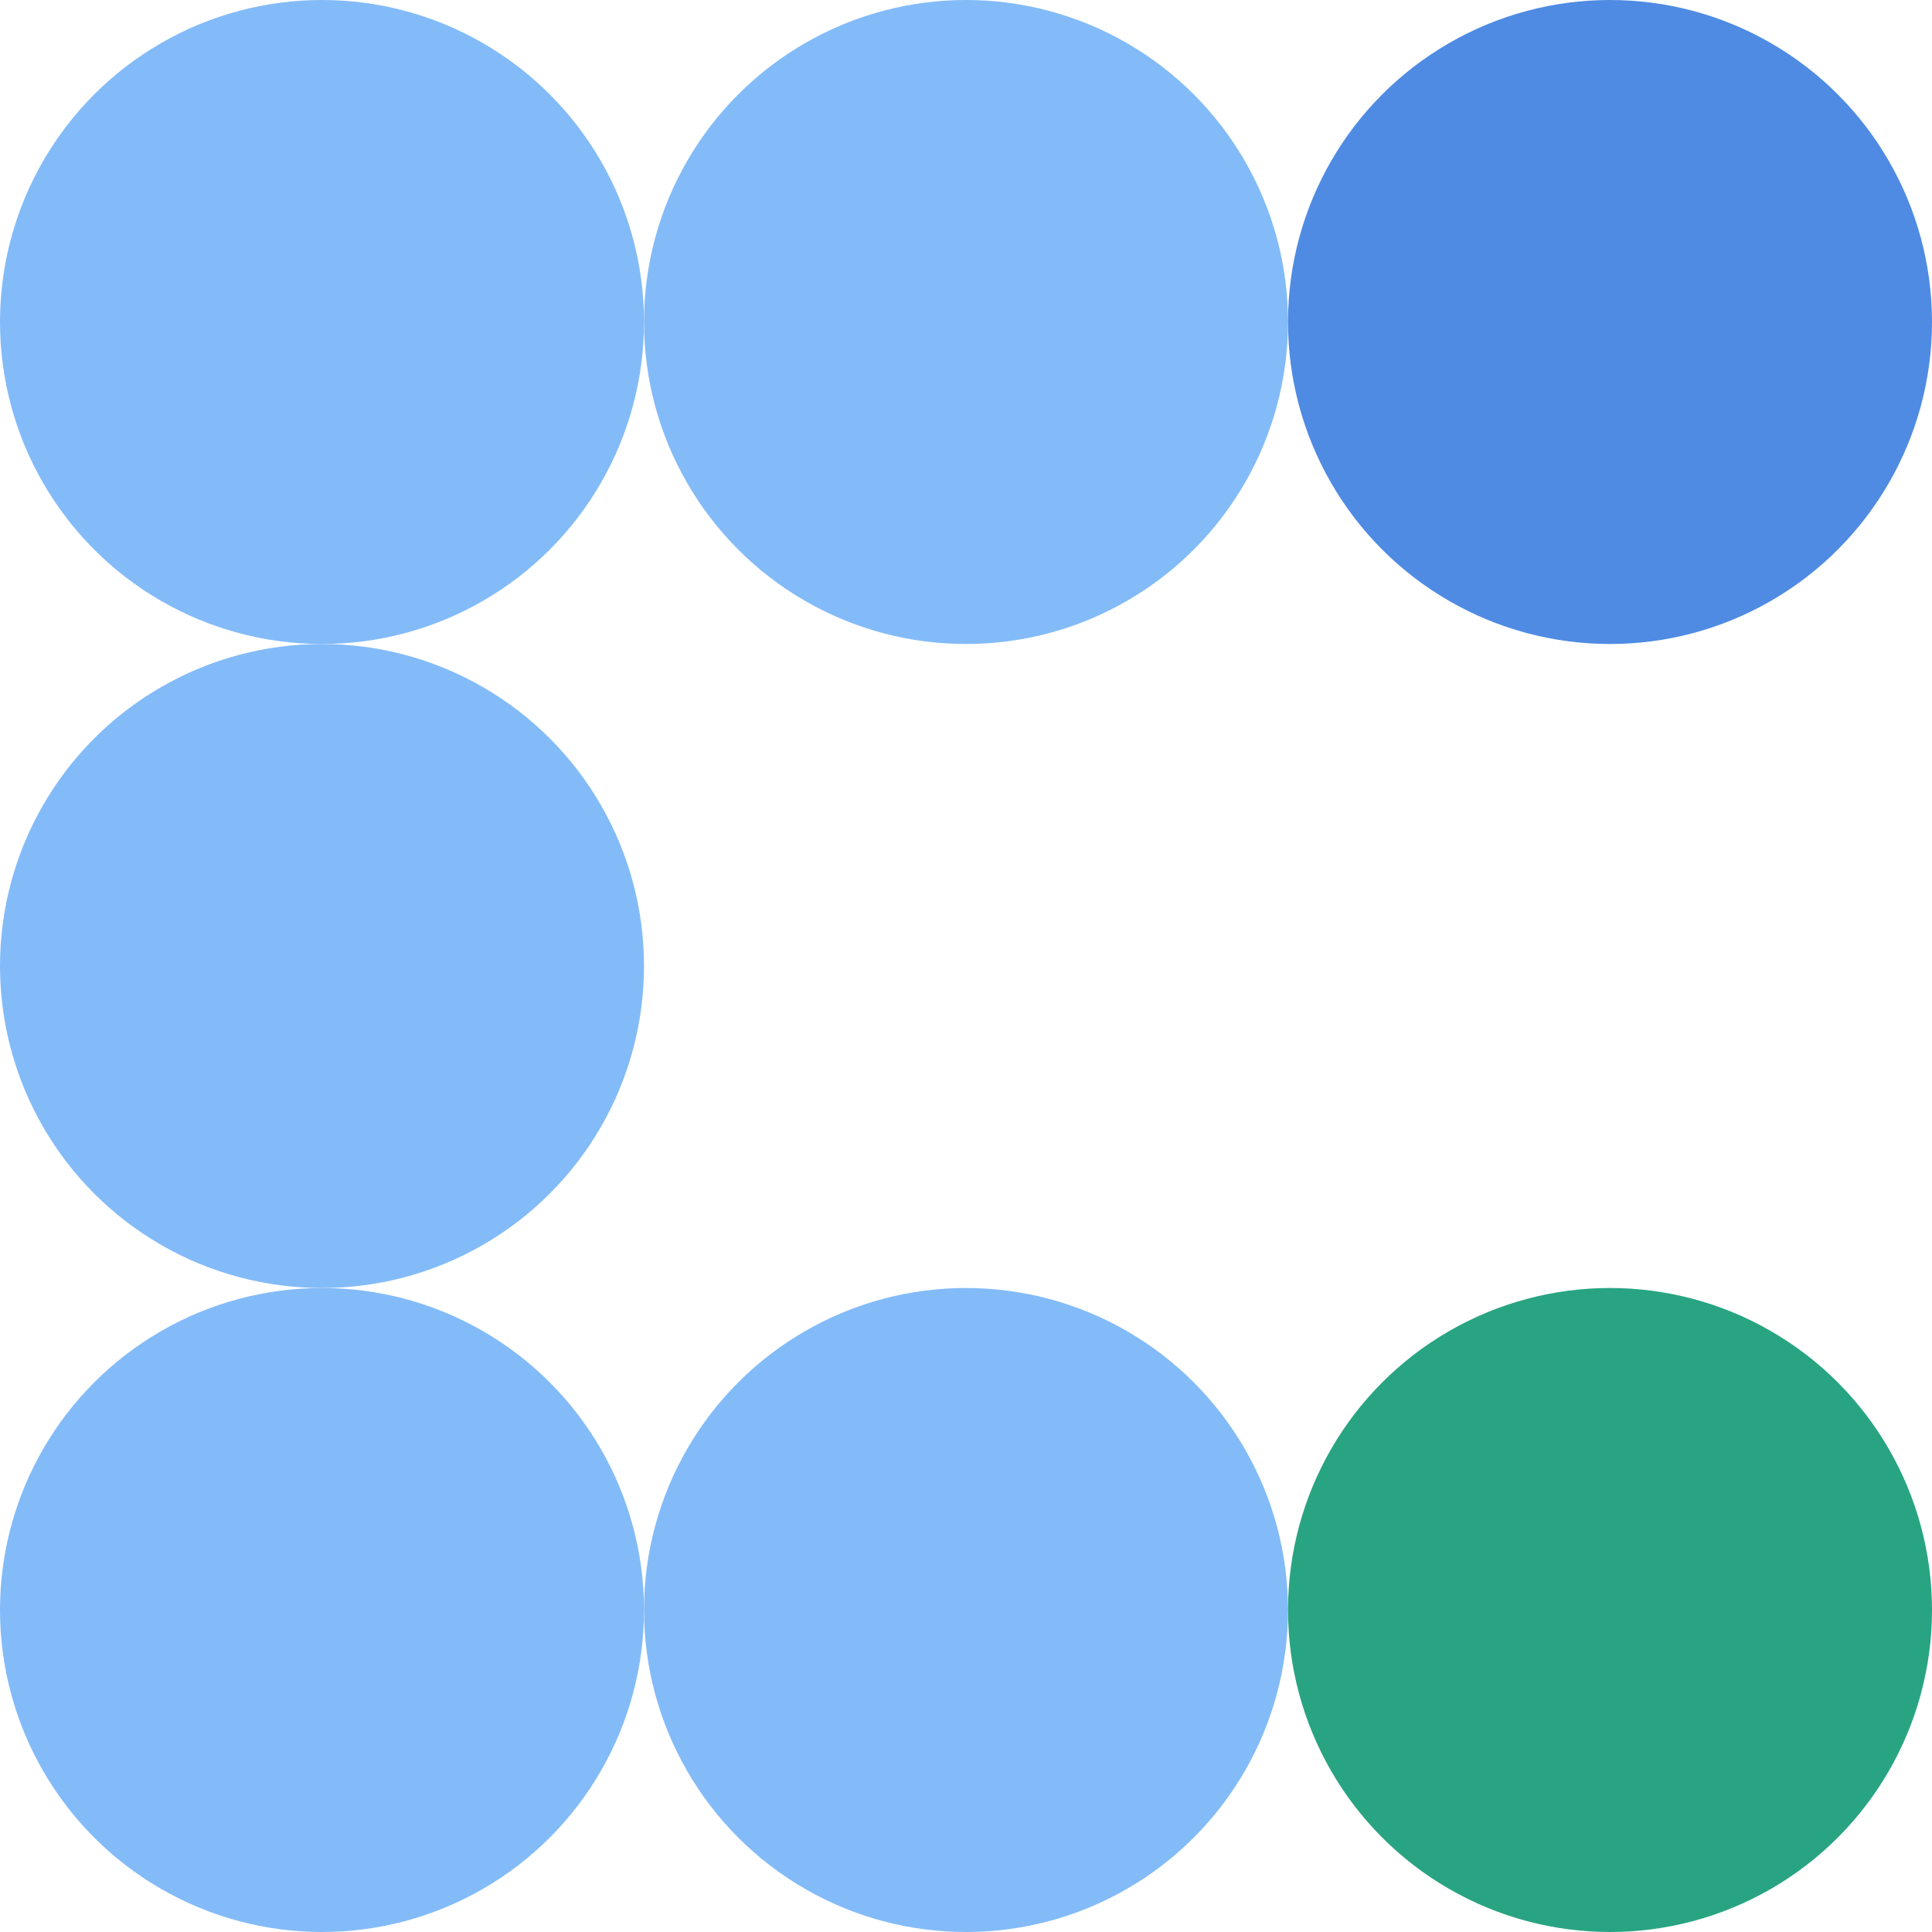 <svg width="24" height="24" viewBox="0 0 24 24" fill="none" xmlns="http://www.w3.org/2000/svg">
<circle cx="4" cy="4" r="4" fill="#83BBF8"/>
<circle cx="12" cy="4" r="4" fill="#83BBF8"/>
<circle cx="20" cy="4" r="4" fill="#4F8BE3"/>
<circle cx="4" cy="12" r="4" fill="#83BBF8"/>
<circle cx="4" cy="20" r="4" fill="#83BBF8"/>
<circle cx="12" cy="20" r="4" fill="#83BBF8"/>
<circle cx="20" cy="20" r="4" fill="#29A482"/>
</svg>
